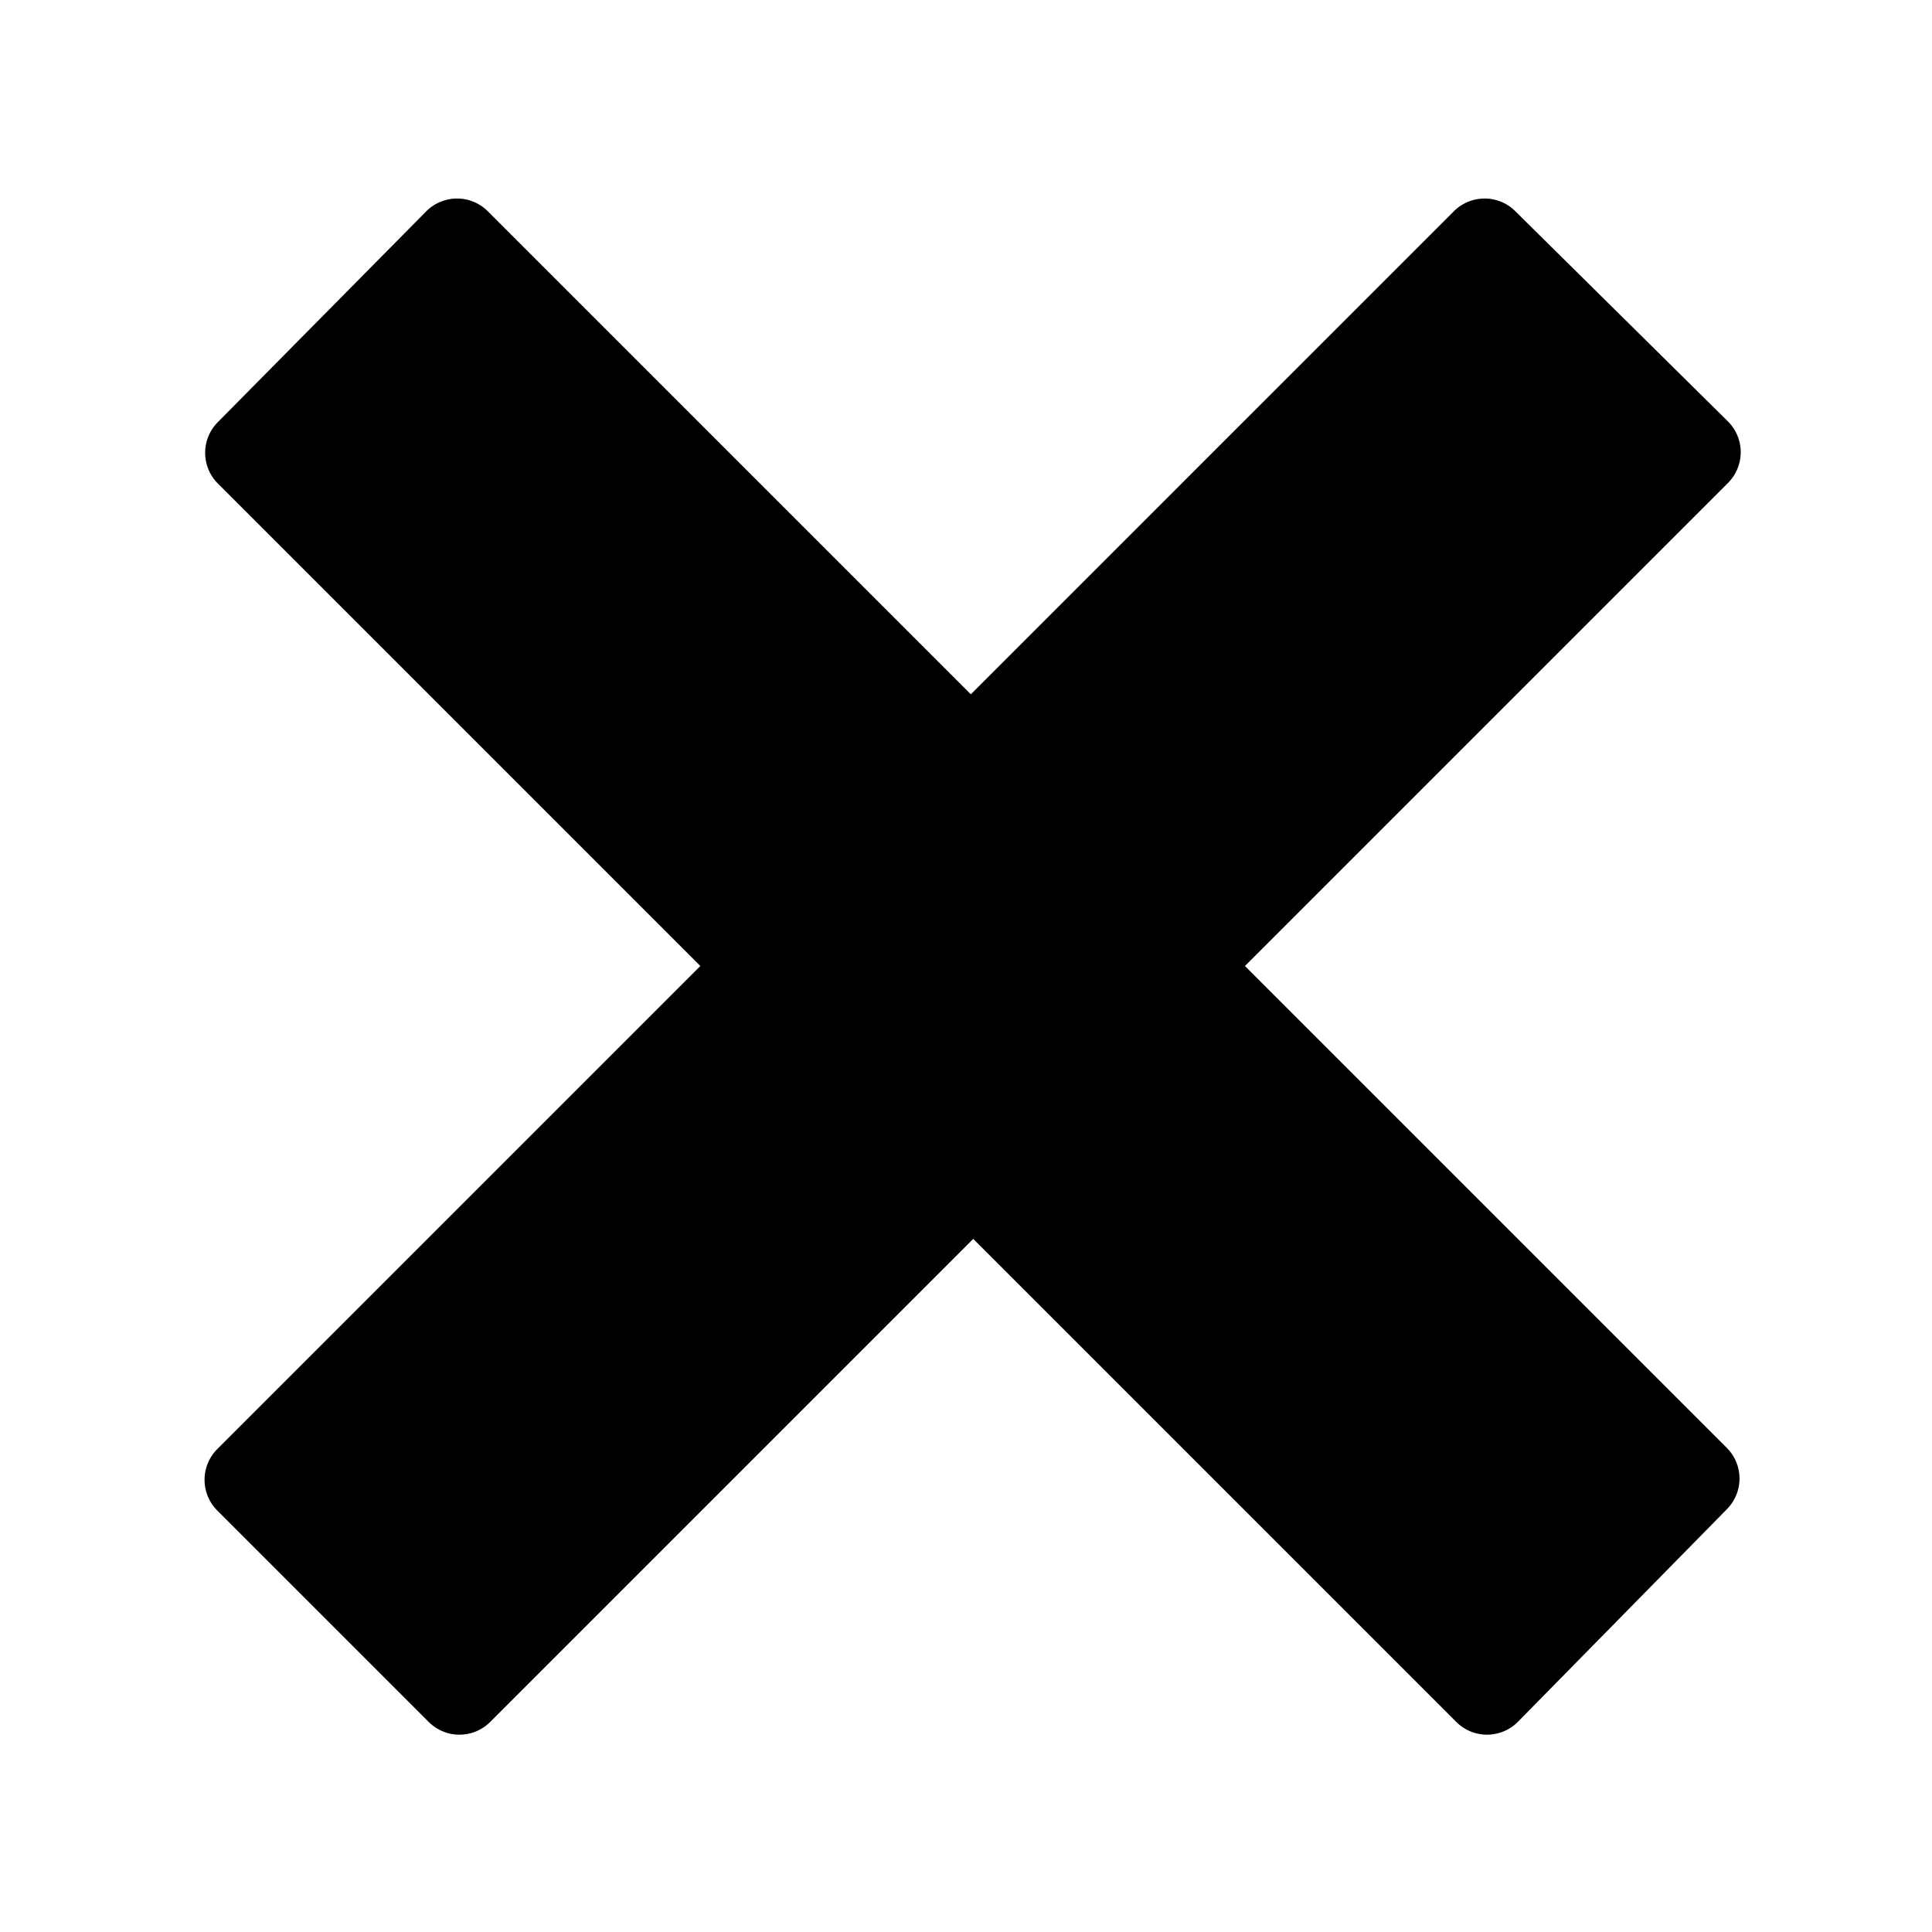 <svg id="Layer_1" data-name="Layer 1" xmlns="http://www.w3.org/2000/svg" viewBox="0 0 16 16"><title>thick-x</title><path d="M10.31,8l4-4a.36.36,0,0,0,0-.51L12.55,1.75a.36.36,0,0,0-.51,0l-4,4-4-4a.36.36,0,0,0-.51,0L1.8,3.5A.36.36,0,0,0,1.8,4l4,4-4,4a.36.36,0,0,0,0,.51l1.75,1.75a.36.36,0,0,0,.51,0l4-4,4,4a.36.36,0,0,0,.51,0L14.3,12.5a.36.36,0,0,0,0-.51Z"/></svg>